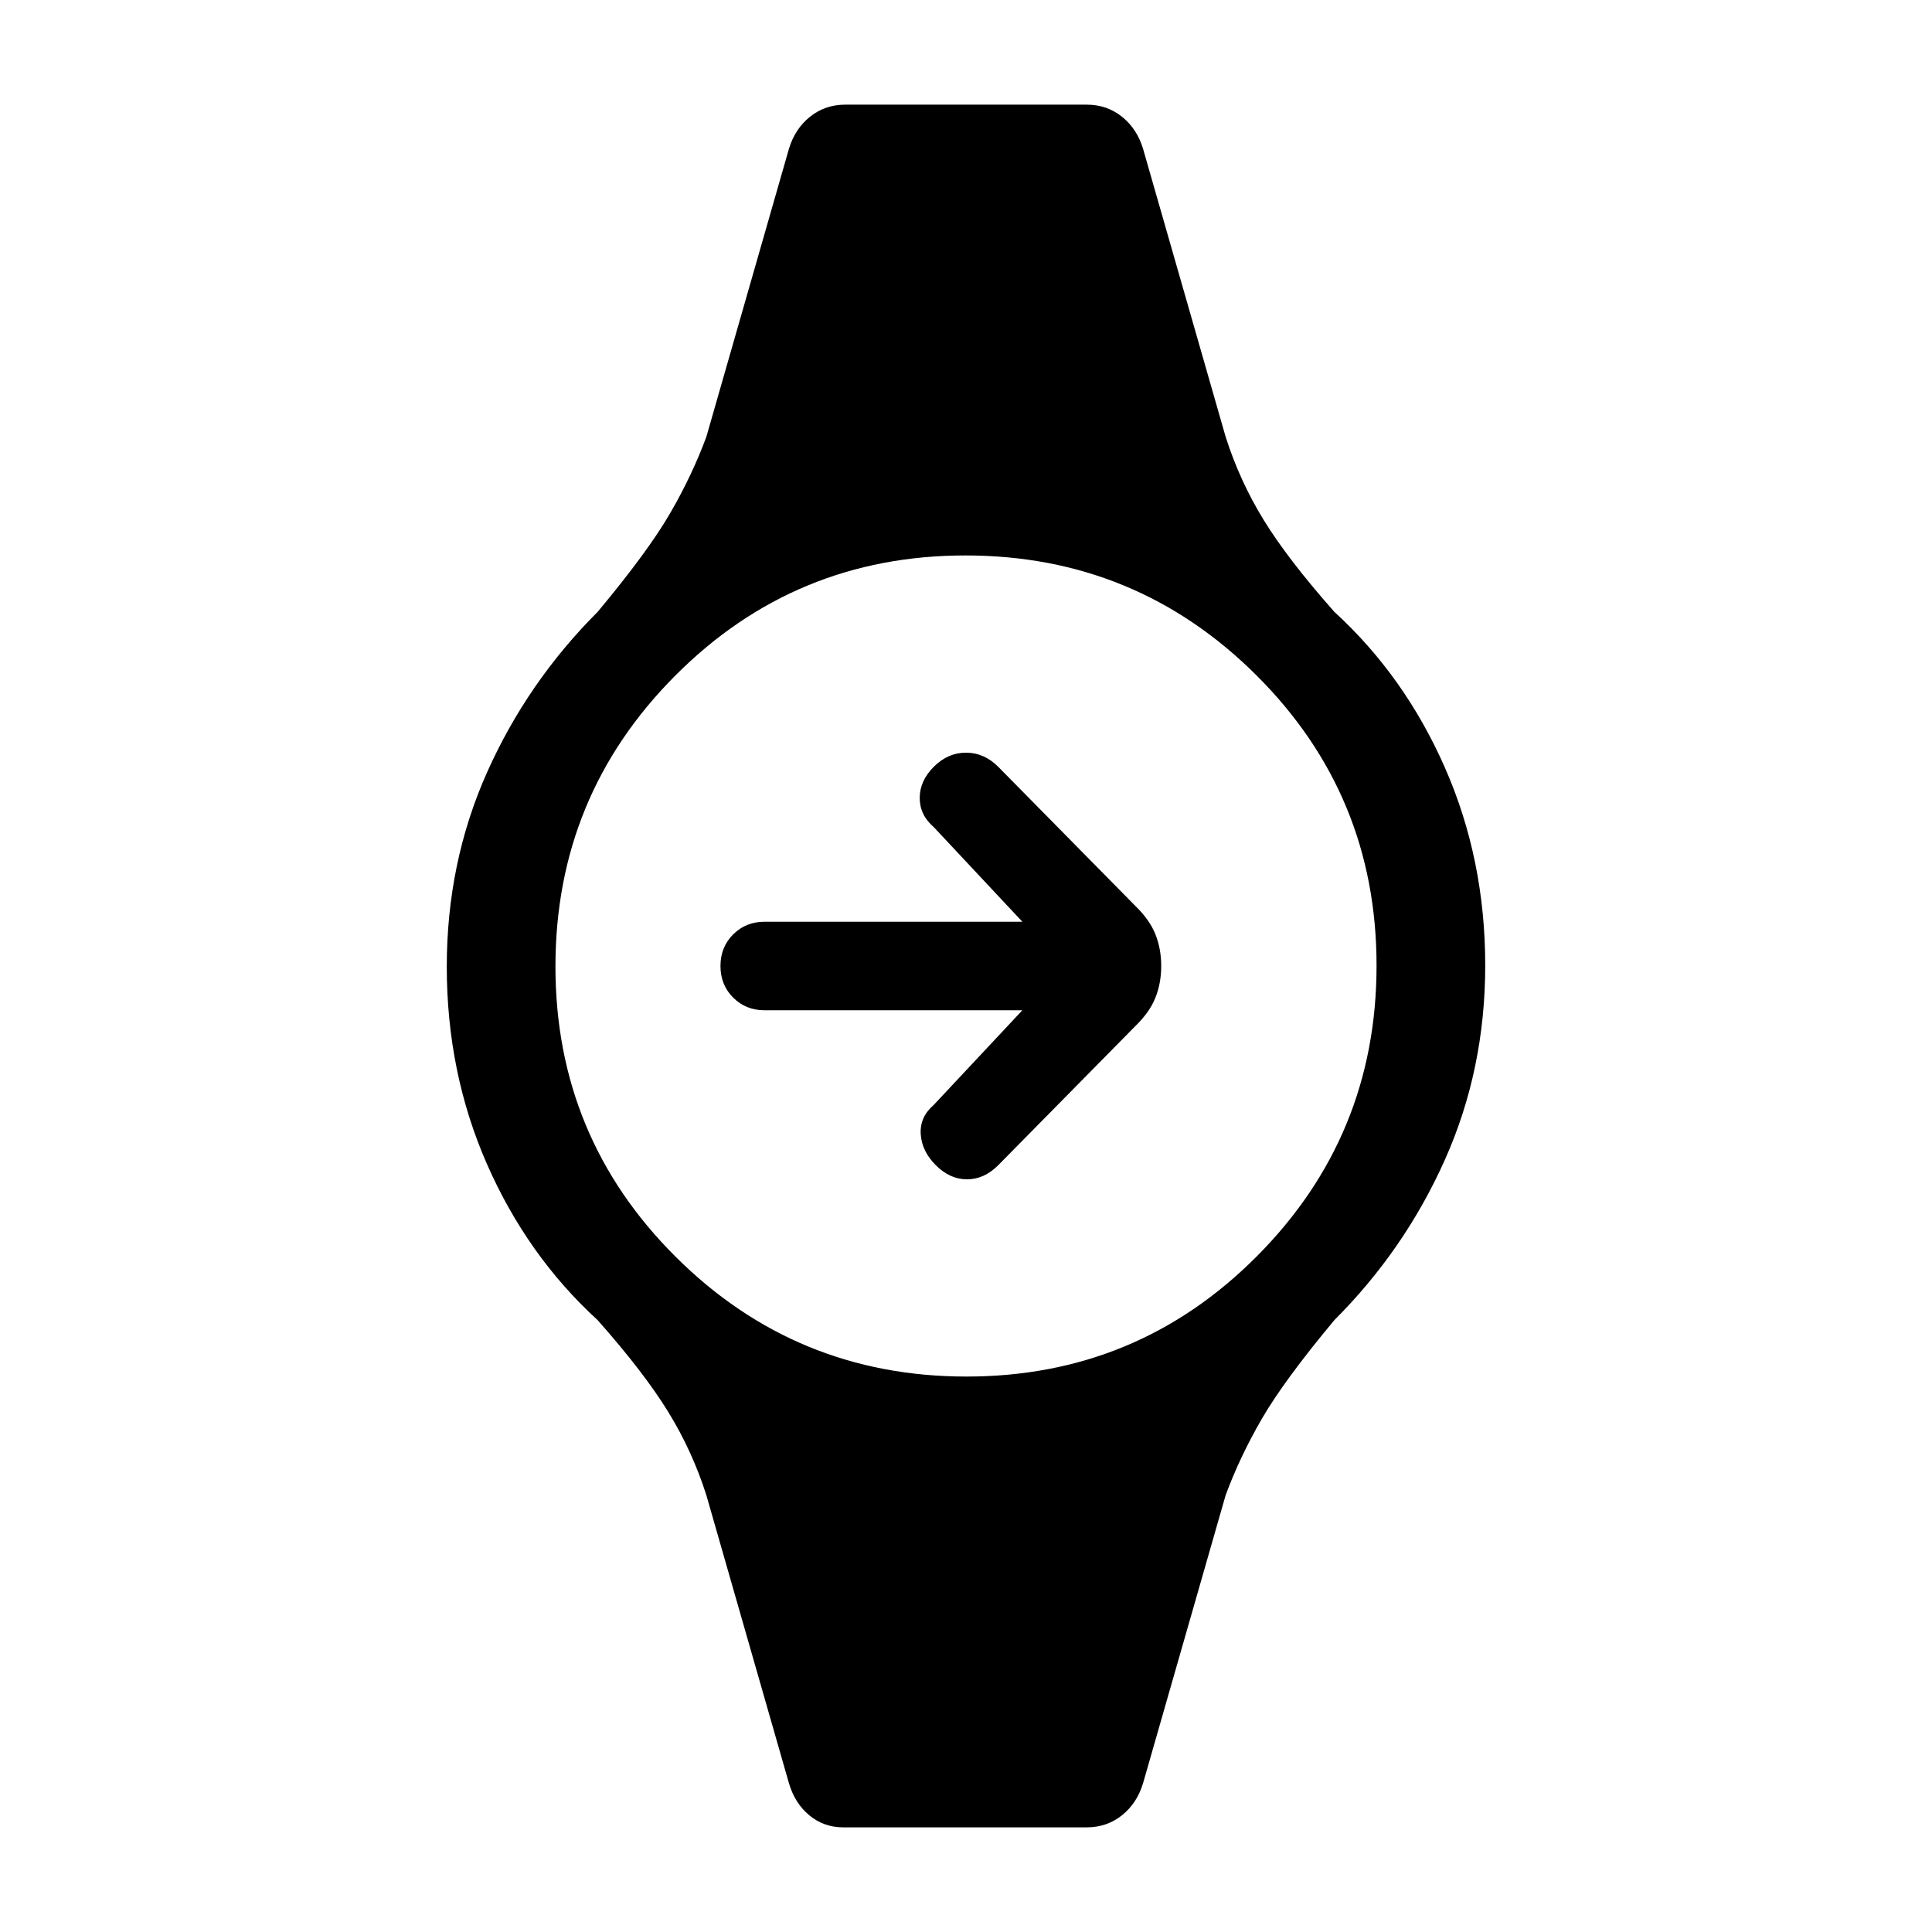 <svg xmlns="http://www.w3.org/2000/svg" height="24" viewBox="0 -960 960 960" width="24"><path d="M508-458H380q-9.4 0-15.7-6.3-6.3-6.3-6.3-15.7 0-9.4 6.3-15.7 6.3-6.3 15.7-6.3h128l-44-47q-7-6-7-14.5t7-15.5q7-7 16-7t16 7l68 69q7.18 6.93 10.09 14.18T577-480q0 8.57-2.91 15.82T564-450l-68 69q-7 7-15.5 7t-15.5-7q-7-7-7.5-15.5T464-411l44-47ZM419-52q-9.66 0-16.88-6-7.22-6-10.12-16l-41-143q-7-22-19-41.5T297-304q-35-32-55-77.5t-20-98.18q0-51.71 20-96.51Q262-621 297-656q25-30 36-49t18-38l41-143q3-10 10.5-16t17.5-6h120q10 0 17.5 6t10.5 16l41 143q7 22 19 41.5t35 45.5q35 32 55 77.5t20 98.18q0 51.71-20 96.51Q698-339 663-304q-25 30-36 49t-18 38L568-74q-3 10-10.5 16T540-52H419Zm61.24-224q84.76 0 144.26-59.74 59.5-59.74 59.5-144.5 0-84.76-59.74-144.26-59.74-59.5-144.5-59.5-84.76 0-144.26 59.74-59.5 59.74-59.5 144.5 0 84.76 59.74 144.26 59.74 59.5 144.5 59.5Z"/></svg>